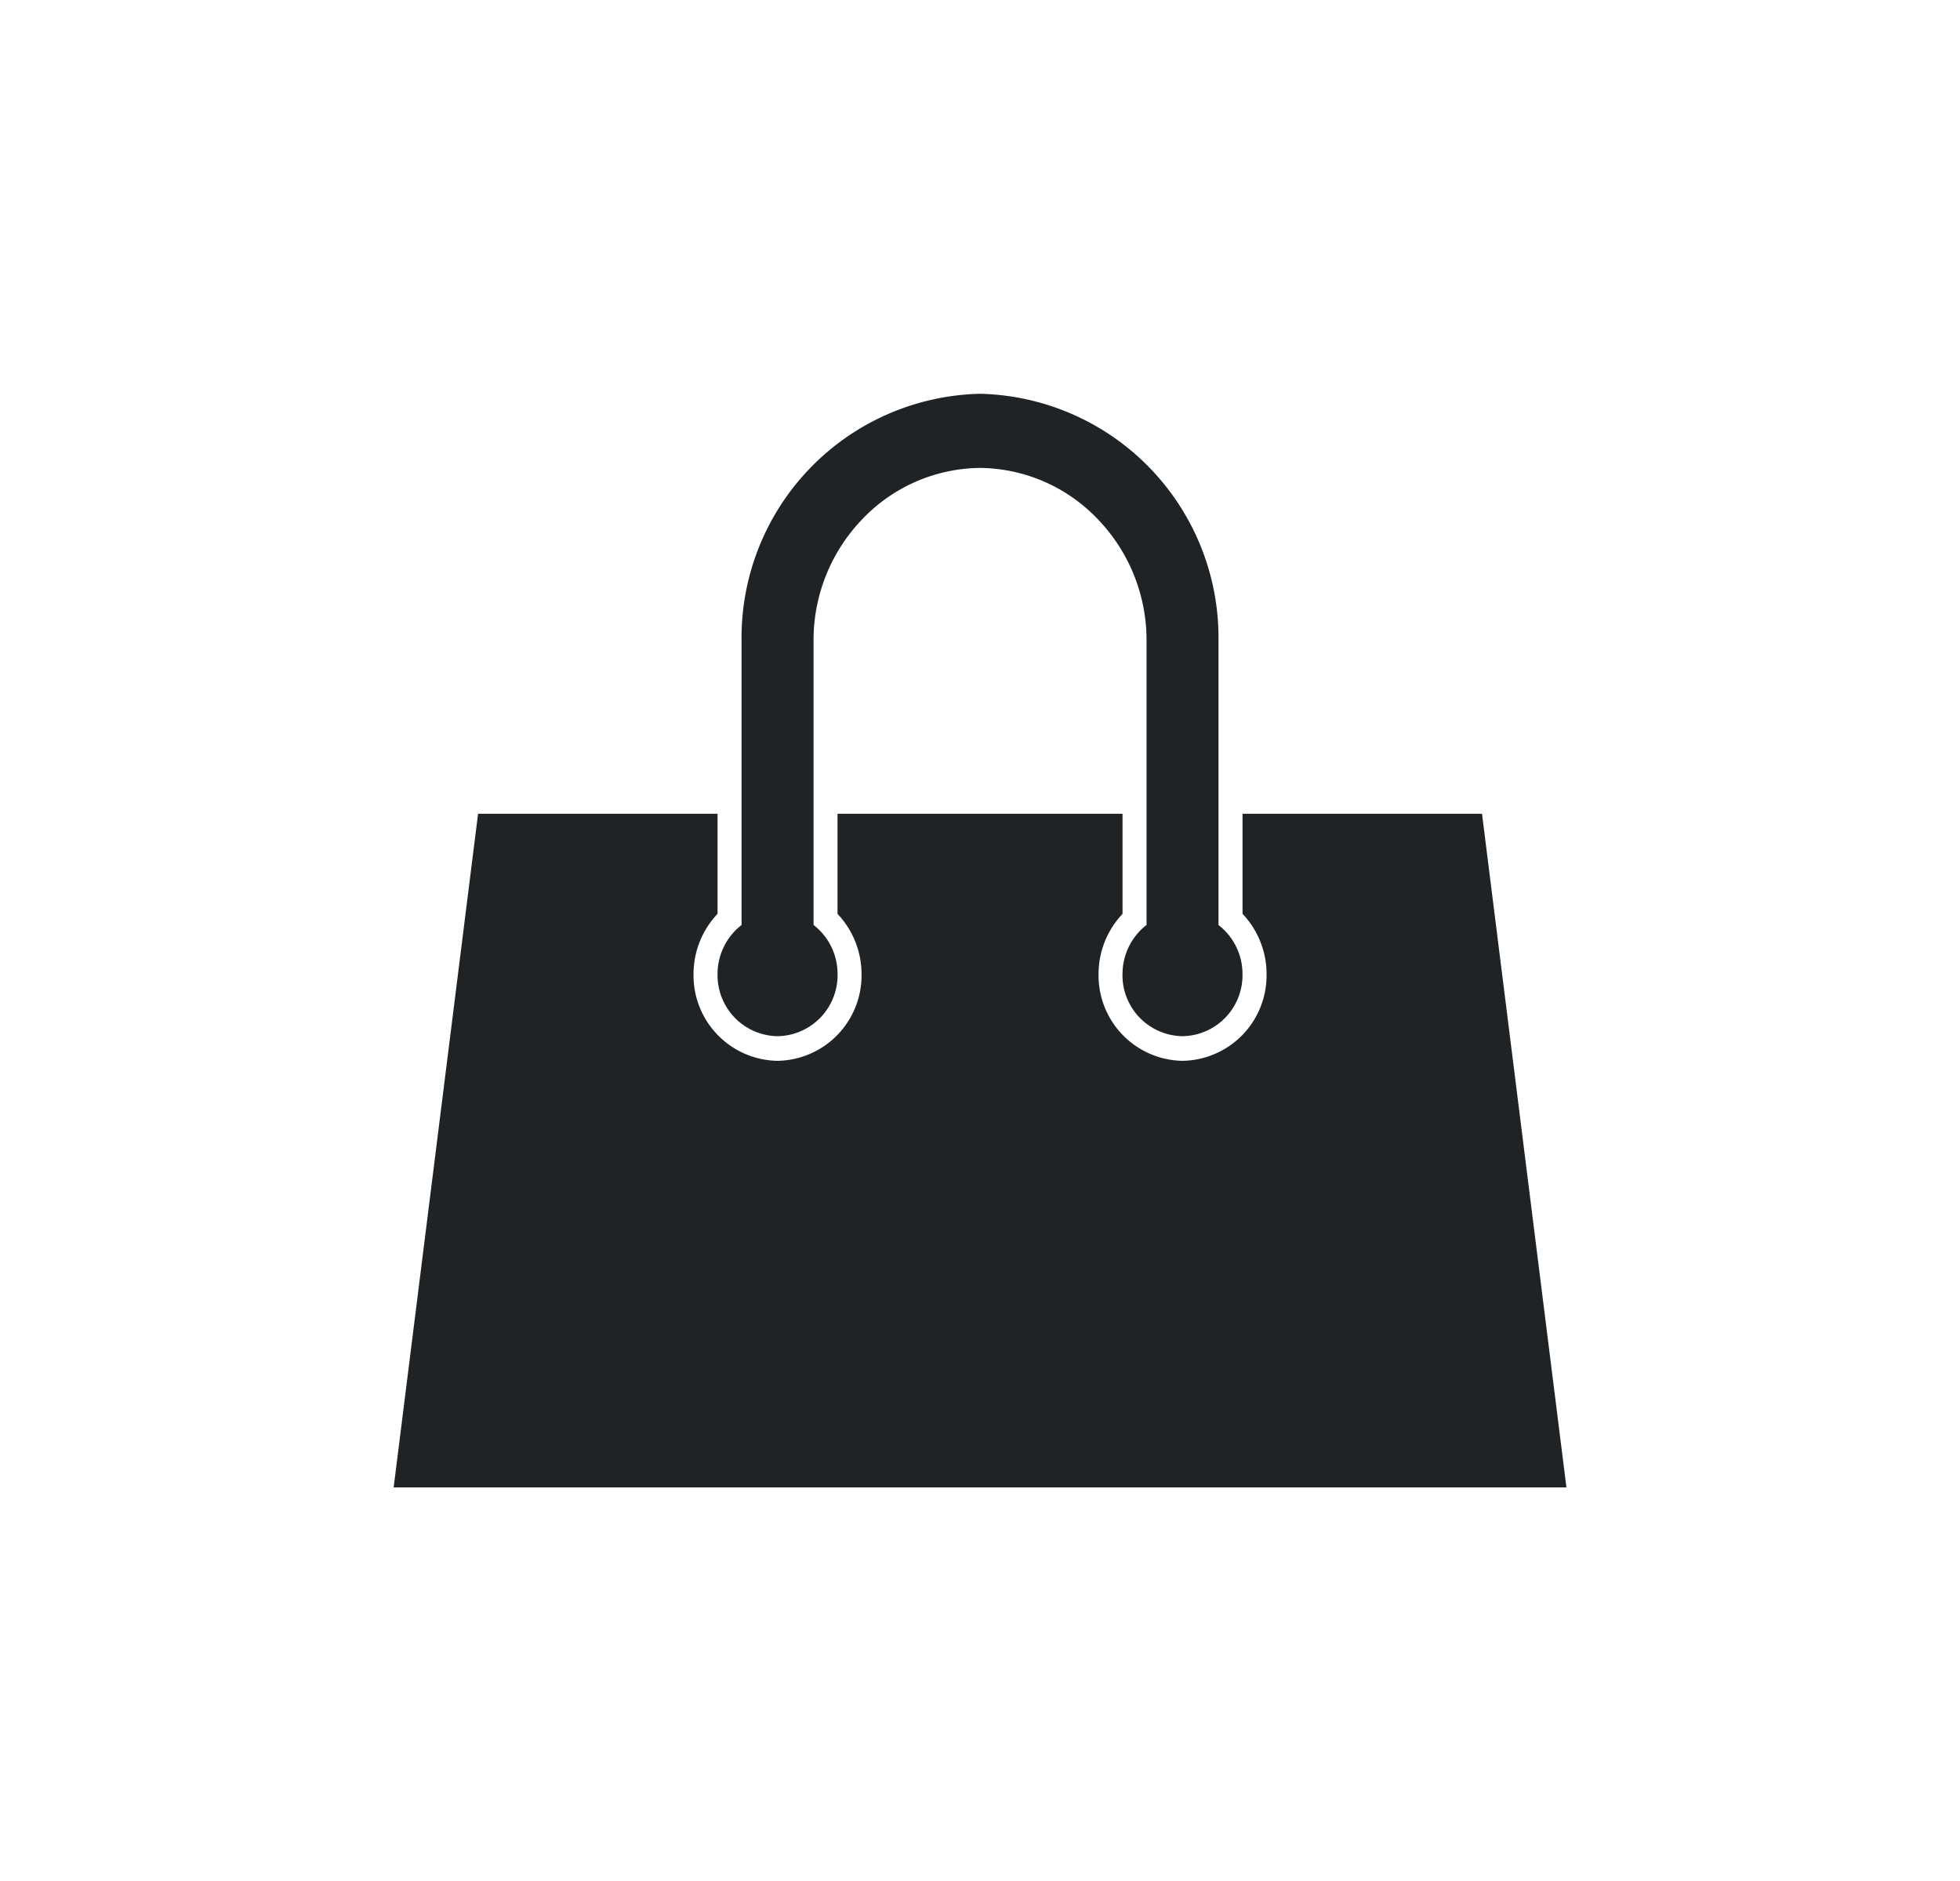 <svg xmlns="http://www.w3.org/2000/svg" xmlns:xlink="http://www.w3.org/1999/xlink" width="44.811" height="43" viewBox="0 0 44.811 43">
  <defs>
    <style>
      .cls-1 {
        fill: #202326;
      }

      .cls-2 {
        fill: none;
      }

      .cls-3 {
        filter: url(#합치기_72);
      }
    </style>
    <filter id="합치기_72" x="0" y="0" width="44.811" height="43" filterUnits="userSpaceOnUse">
      <feOffset input="SourceAlpha"/>
      <feGaussianBlur stdDeviation="3" result="blur"/>
      <feFlood flood-color="#707070" flood-opacity="0.161"/>
      <feComposite operator="in" in2="blur"/>
      <feComposite in="SourceGraphic"/>
    </filter>
  </defs>
  <g id="그룹_202" data-name="그룹 202" transform="translate(-541 -62.177)">
    <g class="cls-3" transform="matrix(1, 0, 0, 1, 541, 62.18)">
      <path id="합치기_72-2" data-name="합치기 72" class="cls-1" d="M1687.372-22H1674l1.93-15.4h5.475v2.288a2,2,0,0,0-.549,1.383,1.952,1.952,0,0,0,1.92,1.977,1.952,1.952,0,0,0,1.921-1.977,2,2,0,0,0-.549-1.382V-37.4h6.516v2.289a2,2,0,0,0-.548,1.382,1.952,1.952,0,0,0,1.92,1.977,1.952,1.952,0,0,0,1.921-1.977,2,2,0,0,0-.549-1.383V-37.4h5.475l1.93,15.4Zm3.292-11.727a1.417,1.417,0,0,1,.549-1.131v-6.494a3.986,3.986,0,0,0-1.126-2.794,3.765,3.765,0,0,0-2.68-1.16,3.765,3.765,0,0,0-2.681,1.16,3.986,3.986,0,0,0-1.126,2.794v6.494a1.416,1.416,0,0,1,.549,1.131,1.394,1.394,0,0,1-1.372,1.412,1.394,1.394,0,0,1-1.372-1.412,1.418,1.418,0,0,1,.549-1.13v-6.495A5.578,5.578,0,0,1,1687.371-47h.07a5.578,5.578,0,0,1,5.417,5.648v6.495a1.417,1.417,0,0,1,.549,1.13,1.394,1.394,0,0,1-1.372,1.412A1.394,1.394,0,0,1,1690.663-33.727Z" transform="translate(-1665 56)"/>
    </g>
    <rect id="사각형_302" data-name="사각형 302" class="cls-2" width="30" height="30" transform="translate(548.5 69)"/>
  </g>
</svg>
